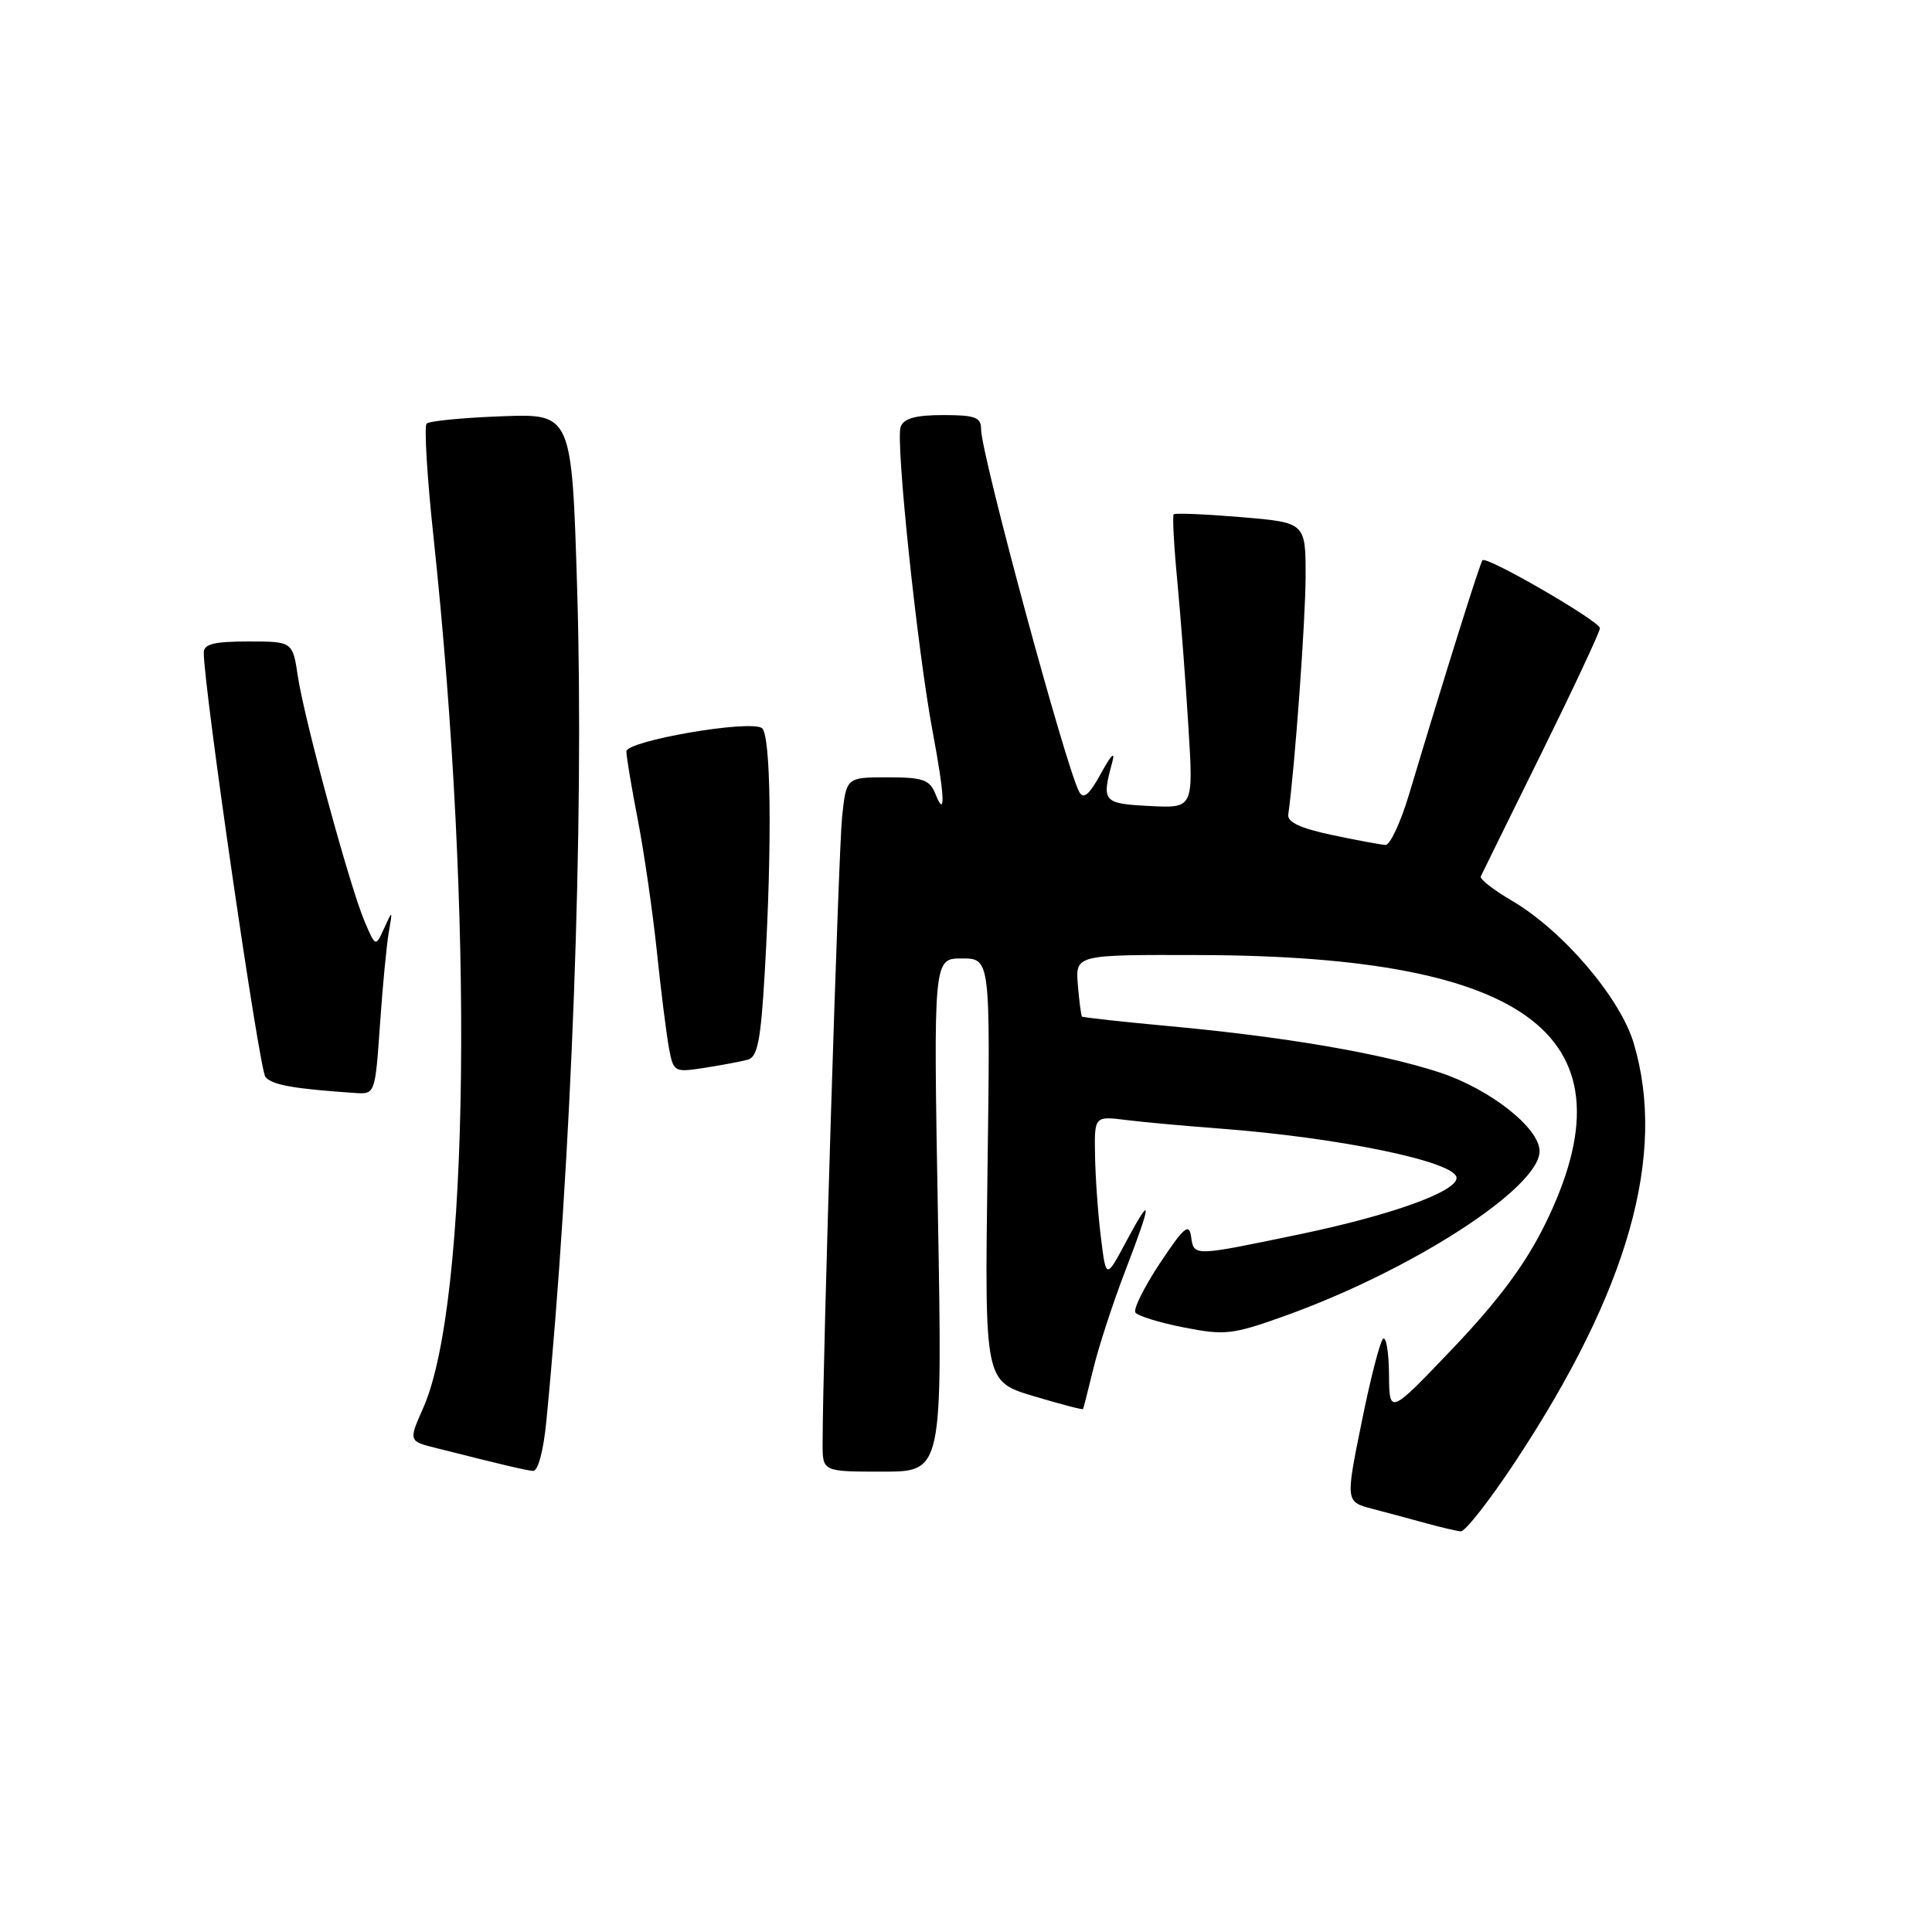 <?xml version="1.0" encoding="UTF-8" standalone="no"?>
<!DOCTYPE svg PUBLIC "-//W3C//DTD SVG 1.1//EN" "http://www.w3.org/Graphics/SVG/1.1/DTD/svg11.dtd" >
<svg xmlns="http://www.w3.org/2000/svg" xmlns:xlink="http://www.w3.org/1999/xlink" version="1.1" viewBox="0 0 256 256">
 <g >
 <path fill="currentColor"
d=" M 200.74 193.74 C 215.78 171.00 220.87 153.03 216.48 138.24 C 214.68 132.20 207.08 123.30 200.32 119.34 C 197.90 117.92 196.05 116.48 196.21 116.13 C 196.37 115.78 199.99 108.43 204.25 99.80 C 208.51 91.16 212.00 83.71 212.00 83.24 C 212.00 82.33 197.02 73.65 196.44 74.23 C 196.12 74.55 191.45 89.43 186.71 105.25 C 185.60 108.96 184.19 111.98 183.59 111.96 C 182.99 111.93 179.80 111.34 176.50 110.64 C 172.33 109.76 170.56 108.94 170.70 107.94 C 171.57 101.78 172.99 82.17 173.00 76.37 C 173.00 69.24 173.00 69.24 164.43 68.52 C 159.71 68.13 155.71 67.96 155.52 68.15 C 155.34 68.34 155.55 72.33 156.00 77.00 C 156.44 81.67 157.11 90.36 157.47 96.30 C 158.14 107.10 158.14 107.10 152.32 106.80 C 146.15 106.48 145.95 106.25 147.38 101.00 C 147.80 99.46 147.24 100.00 145.92 102.42 C 144.33 105.33 143.57 105.98 143.00 104.92 C 141.24 101.72 130.00 60.16 130.00 56.89 C 130.00 55.29 129.24 55.00 124.97 55.00 C 121.34 55.00 119.77 55.43 119.34 56.55 C 118.64 58.39 121.56 86.22 123.59 97.00 C 125.18 105.45 125.32 108.62 123.97 105.25 C 123.19 103.30 122.33 103.00 117.60 103.00 C 112.14 103.00 112.14 103.00 111.58 108.25 C 111.11 112.73 109.00 180.44 109.00 191.31 C 109.00 195.00 109.00 195.00 116.94 195.00 C 124.88 195.00 124.88 195.00 124.28 161.00 C 123.68 127.00 123.68 127.00 127.45 127.00 C 131.23 127.00 131.23 127.00 130.85 155.02 C 130.47 183.05 130.47 183.05 136.94 184.99 C 140.50 186.05 143.45 186.83 143.51 186.71 C 143.57 186.60 144.20 184.12 144.91 181.21 C 145.62 178.30 147.51 172.54 149.10 168.40 C 152.68 159.11 152.71 157.99 149.23 164.50 C 146.56 169.50 146.56 169.50 145.88 164.00 C 145.50 160.97 145.15 156.11 145.10 153.19 C 145.00 147.88 145.00 147.88 149.25 148.41 C 151.59 148.70 157.10 149.20 161.50 149.53 C 177.51 150.73 193.00 153.95 193.00 156.08 C 193.00 157.91 184.30 161.03 172.25 163.54 C 157.95 166.51 158.21 166.51 157.82 163.82 C 157.56 162.02 156.85 162.63 153.71 167.36 C 151.63 170.50 150.16 173.45 150.44 173.90 C 150.72 174.36 153.60 175.25 156.85 175.89 C 162.30 176.96 163.29 176.85 170.12 174.41 C 187.00 168.38 204.00 157.41 204.00 152.54 C 204.00 149.47 197.45 144.31 190.77 142.11 C 183.09 139.58 170.25 137.38 155.05 135.98 C 148.75 135.40 143.49 134.82 143.37 134.70 C 143.25 134.58 143.00 132.68 142.82 130.49 C 142.50 126.50 142.50 126.50 159.00 126.55 C 203.10 126.68 216.94 137.52 204.68 162.32 C 202.10 167.54 198.53 172.34 192.56 178.61 C 184.09 187.50 184.09 187.50 184.05 182.08 C 184.02 179.10 183.66 177.00 183.25 177.41 C 182.84 177.82 181.55 182.84 180.40 188.58 C 178.29 199.00 178.29 199.00 181.90 199.94 C 183.88 200.46 187.07 201.31 189.00 201.85 C 190.93 202.38 192.98 202.86 193.56 202.91 C 194.14 202.96 197.37 198.83 200.74 193.74 Z  M 72.40 188.25 C 75.76 153.64 77.41 109.01 76.48 78.16 C 75.77 54.81 75.77 54.81 66.47 55.16 C 61.35 55.35 56.88 55.78 56.53 56.13 C 56.19 56.48 56.59 63.23 57.44 71.13 C 62.82 121.49 62.22 172.67 56.08 186.56 C 54.13 190.96 54.13 190.96 57.82 191.88 C 66.96 194.19 69.57 194.80 70.62 194.90 C 71.29 194.96 72.01 192.28 72.40 188.25 Z  M 50.35 135.75 C 50.70 130.66 51.23 125.15 51.52 123.50 C 52.03 120.56 52.02 120.55 50.90 123.00 C 49.76 125.50 49.76 125.50 48.30 122.07 C 46.34 117.45 40.33 95.38 39.47 89.62 C 38.77 85.00 38.77 85.00 32.89 85.00 C 28.37 85.00 27.00 85.34 27.00 86.47 C 27.00 91.13 34.35 141.70 35.17 142.70 C 36.05 143.77 38.89 144.27 47.10 144.83 C 49.69 145.00 49.71 144.94 50.35 135.75 Z  M 99.10 140.41 C 100.39 140.05 100.82 137.80 101.34 128.73 C 102.33 111.65 102.15 97.21 100.94 96.46 C 99.17 95.37 83.00 98.17 83.00 99.57 C 83.00 100.26 83.68 104.35 84.52 108.66 C 85.35 112.97 86.48 120.78 87.03 126.00 C 87.57 131.22 88.30 136.99 88.63 138.82 C 89.24 142.07 89.32 142.12 93.37 141.49 C 95.64 141.14 98.22 140.65 99.10 140.41 Z "/>
</g>
</svg>